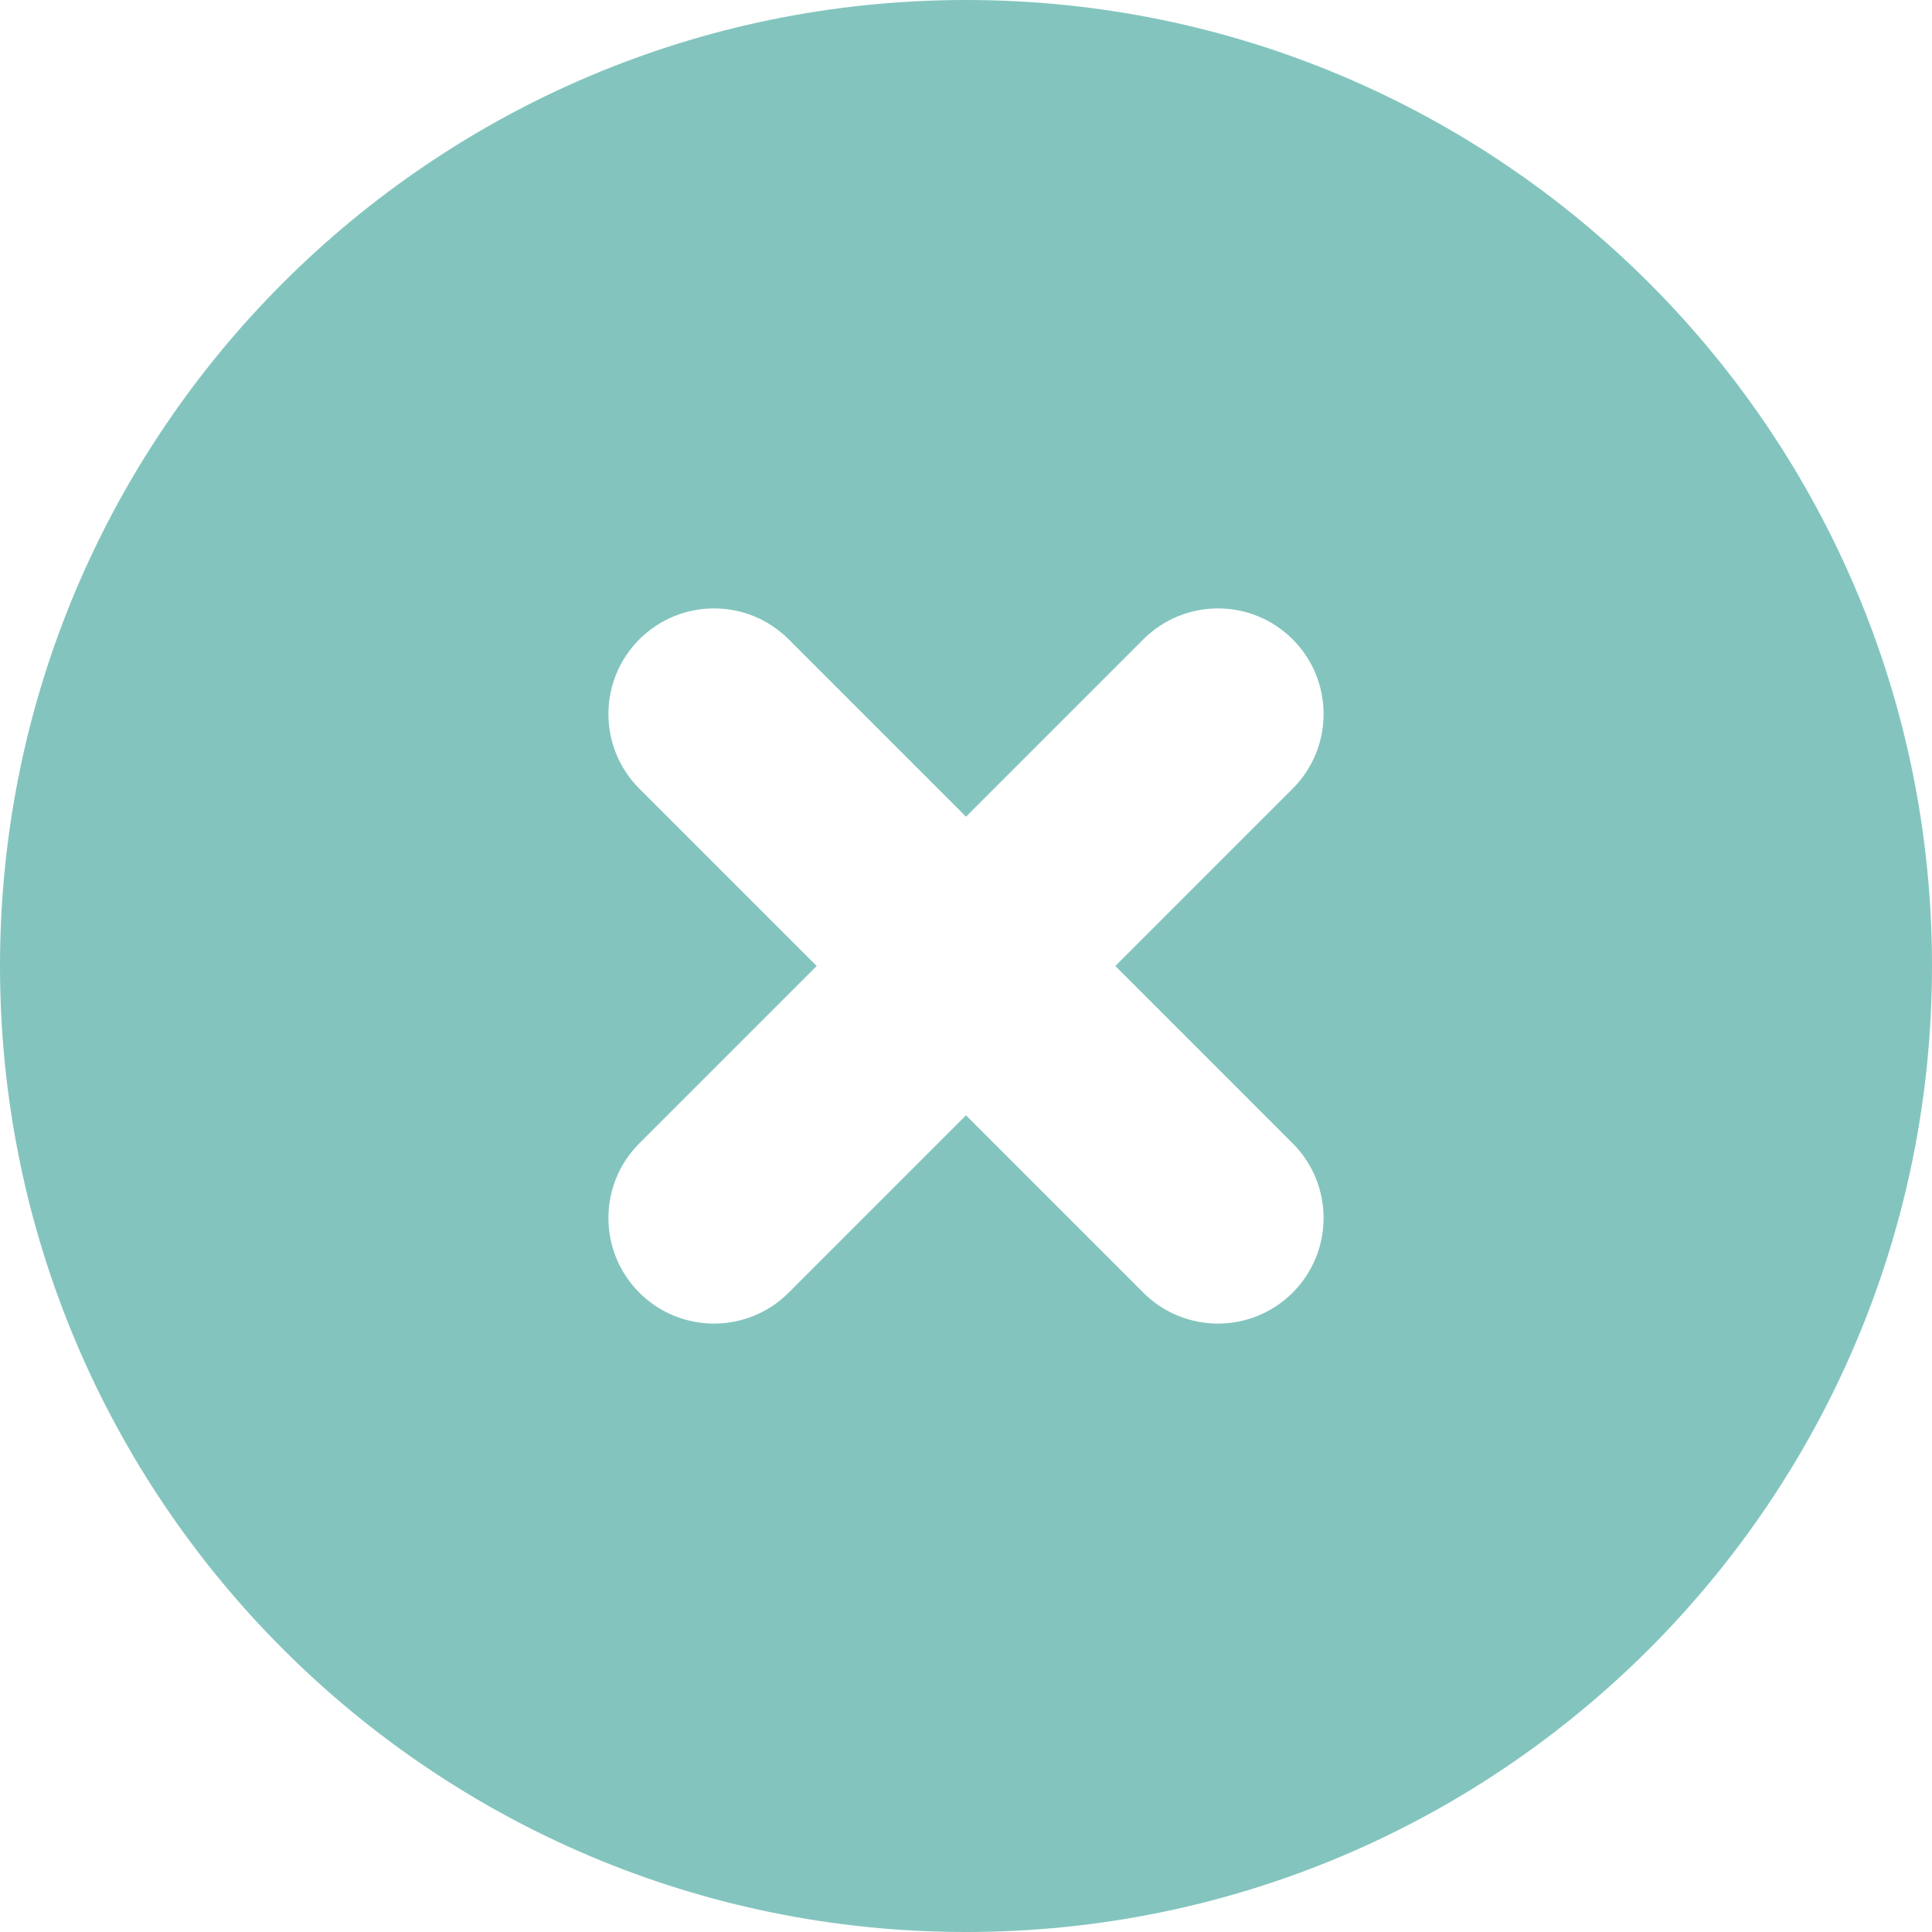 <?xml version="1.0" encoding="UTF-8" standalone="no"?>
<svg
   xmlns:dc="http://purl.org/dc/elements/1.1/"
   xmlns:cc="http://creativecommons.org/ns#"
   xmlns:rdf="http://www.w3.org/1999/02/22-rdf-syntax-ns#"
   xmlns:svg="http://www.w3.org/2000/svg"
   xmlns="http://www.w3.org/2000/svg"
   xmlns:sodipodi="http://sodipodi.sourceforge.net/DTD/sodipodi-0.dtd"
   xmlns:inkscape="http://www.inkscape.org/namespaces/inkscape"
   inkscape:version="1.0 (4035a4fb49, 2020-05-01)"
   sodipodi:docname="delete-icon.svg"
   xml:space="preserve"
   style="enable-background:new 0 0 459 459;"
   viewBox="0 0 459 459"
   y="0px"
   x="0px"
   id="Layer_1"
   version="1.1"><defs
   id="defs41" /><sodipodi:namedview
   inkscape:current-layer="Layer_1"
   inkscape:window-maximized="1"
   inkscape:window-y="-12"
   inkscape:window-x="98"
   inkscape:cy="241.65859"
   inkscape:cx="89.295535"
   inkscape:zoom="0.91503268"
   showgrid="false"
   id="namedview39"
   inkscape:window-height="1040"
   inkscape:window-width="1810"
   inkscape:pageshadow="2"
   inkscape:pageopacity="0"
   guidetolerance="10"
   gridtolerance="10"
   objecttolerance="10"
   borderopacity="1"
   bordercolor="#666666"
   pagecolor="#ffffff" />
<g
   style="fill:#83c5be;fill-opacity:1"
   id="g6">
	<g
   style="fill:#83c5be;fill-opacity:1"
   id="g4">
		<path
   style="fill:#83c5be;fill-opacity:1"
   id="path2"
   d="M 229.5,0 C 102.751,0 0,102.751 0,229.5 0,356.249 102.751,459 229.5,459 356.249,459 459,356.249 459,229.5 459,102.751 356.249,0 229.5,0 Z m 77.605,271.629 c 9.797,9.797 9.797,25.68 0,35.477 -4.898,4.898 -11.318,7.347 -17.738,7.347 -6.42,0 -12.84,-2.449 -17.738,-7.347 L 229.5,264.977 187.372,307.106 c -4.898,4.898 -11.318,7.347 -17.738,7.347 -6.42,0 -12.84,-2.449 -17.738,-7.347 -9.797,-9.796 -9.797,-25.68 0,-35.477 L 194.025,229.5 151.896,187.371 c -9.797,-9.797 -9.797,-25.68 0,-35.477 9.797,-9.797 25.68,-9.797 35.477,0 l 42.128,42.129 42.128,-42.129 c 9.797,-9.797 25.68,-9.797 35.477,0 9.797,9.796 9.797,25.68 0,35.477 l -42.13,42.129 z" />
	</g>
</g>
<g
   id="g8">
</g>
<g
   id="g10">
</g>
<g
   id="g12">
</g>
<g
   id="g14">
</g>
<g
   id="g16">
</g>
<g
   id="g18">
</g>
<g
   id="g20">
</g>
<g
   id="g22">
</g>
<g
   id="g24">
</g>
<g
   id="g26">
</g>
<g
   id="g28">
</g>
<g
   id="g30">
</g>
<g
   id="g32">
</g>
<g
   id="g34">
</g>
<g
   id="g36">
</g>
</svg>

